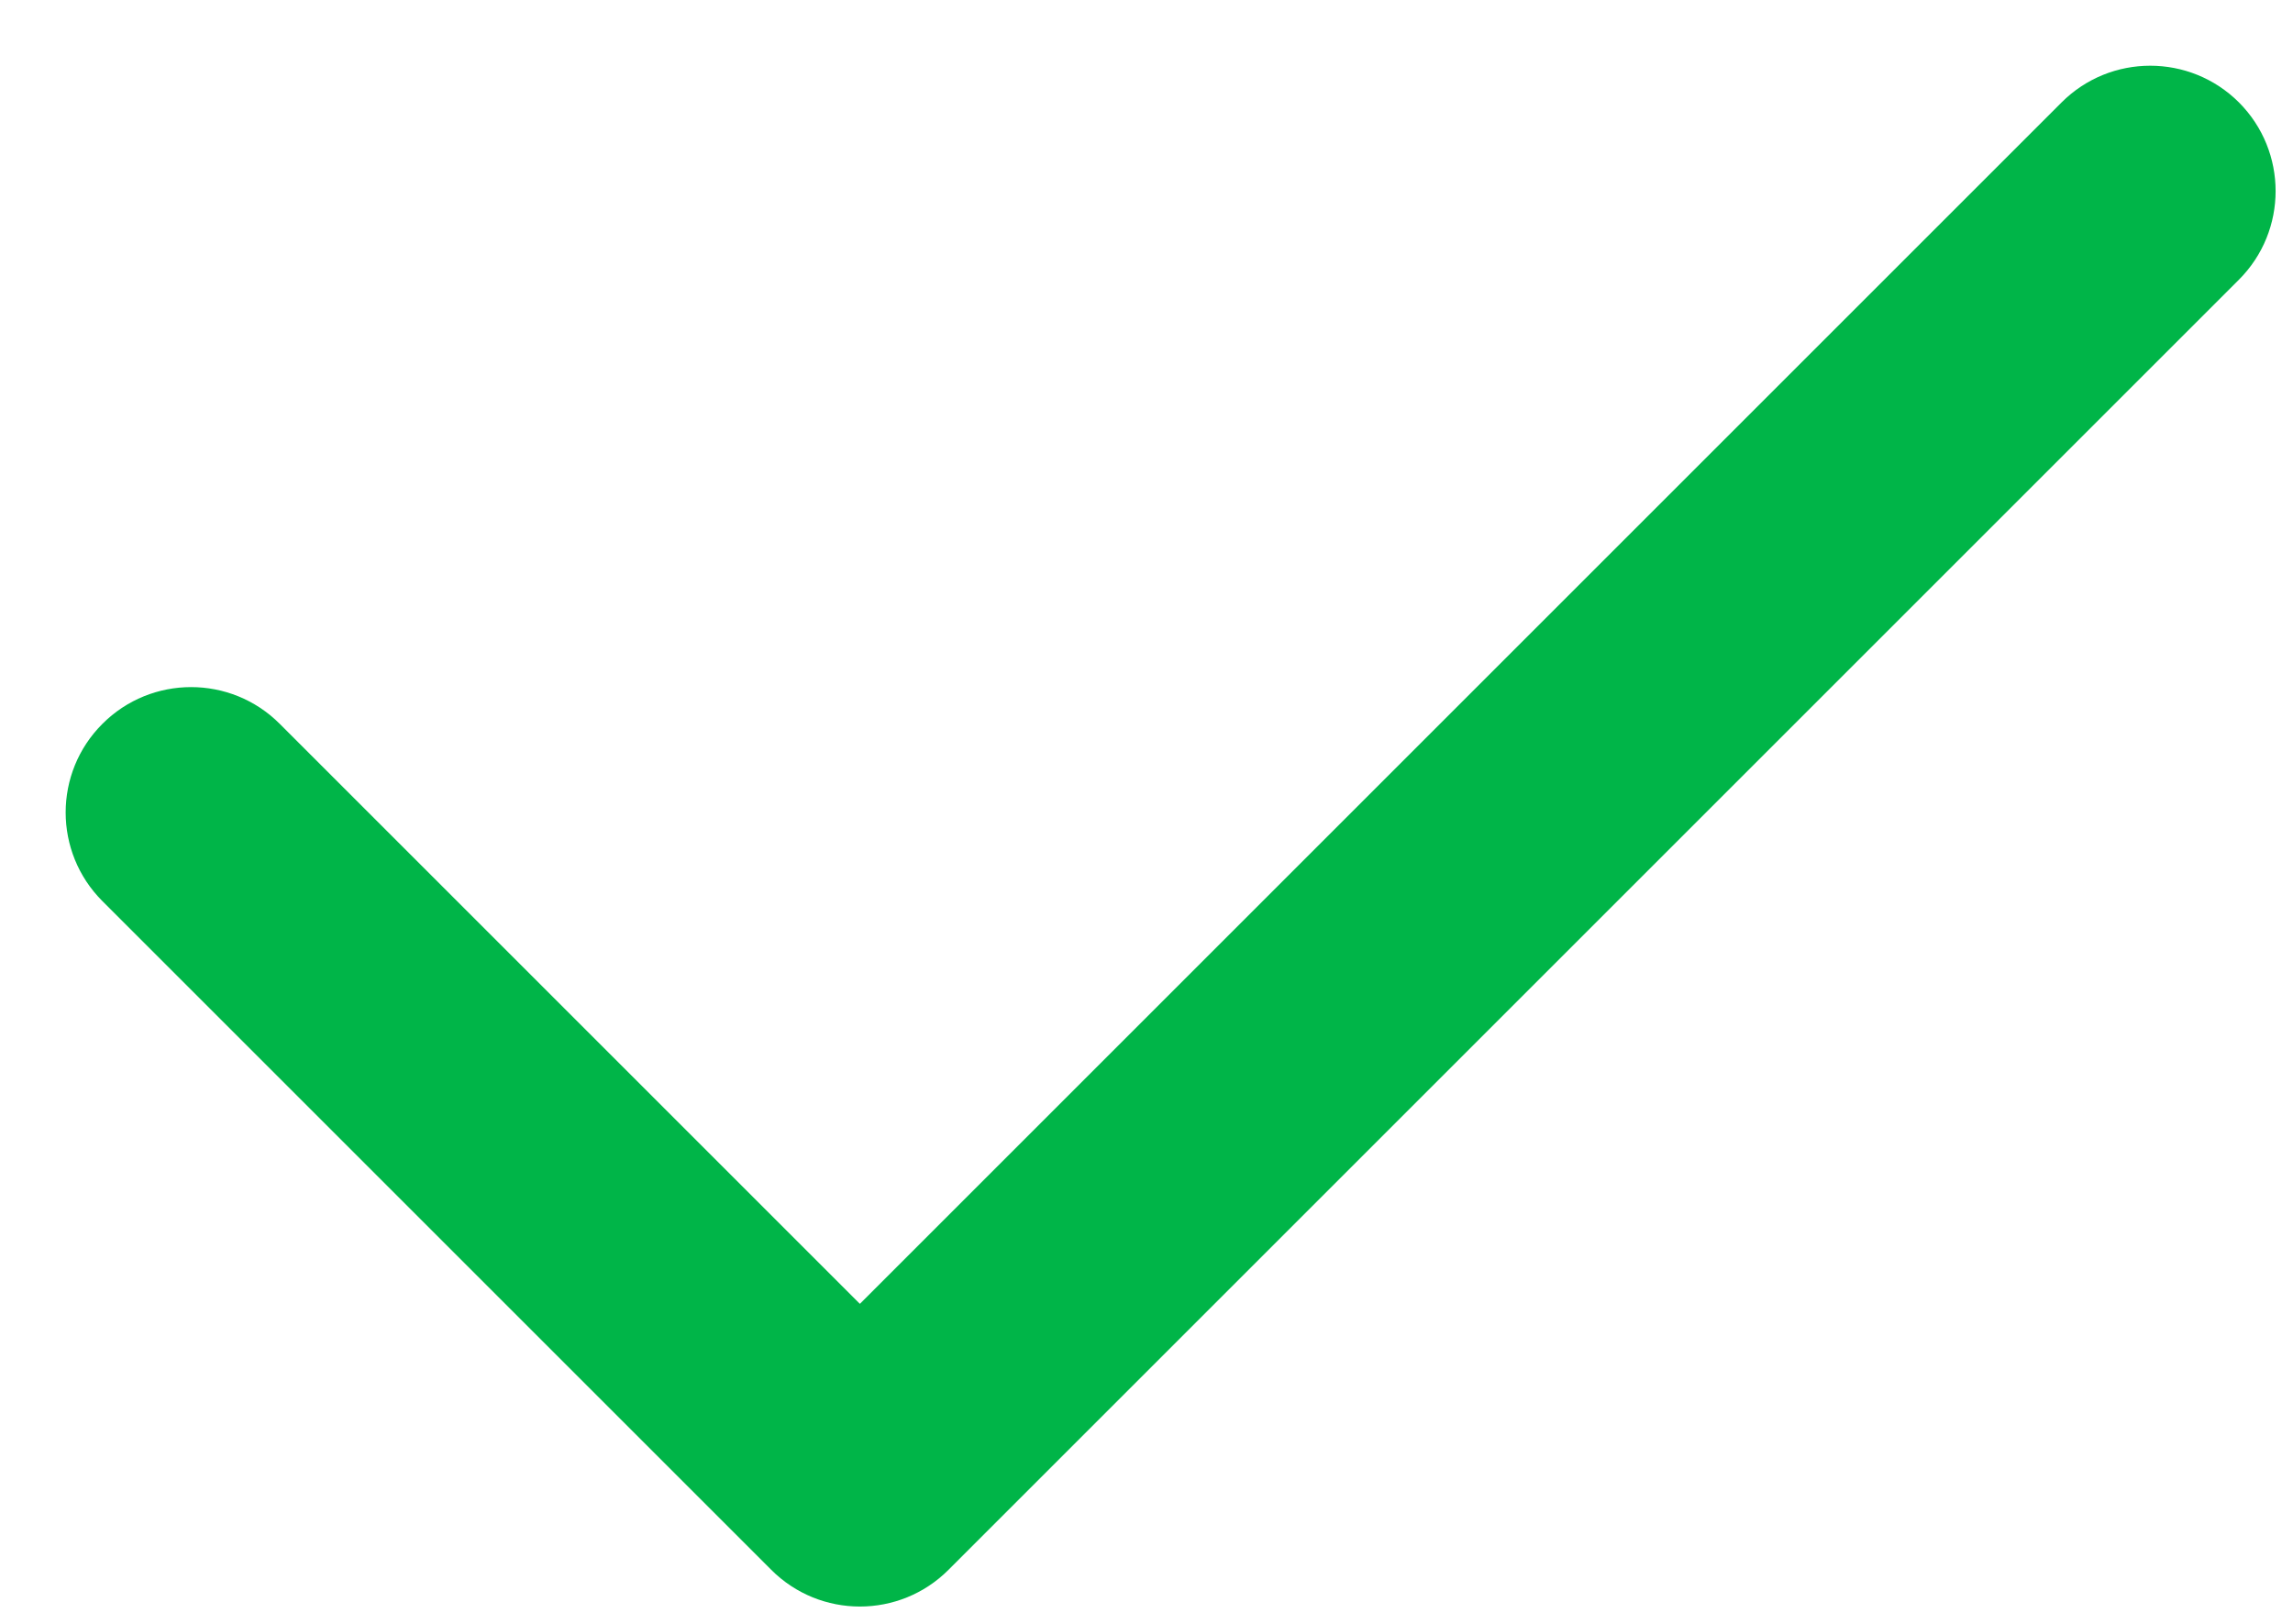 <svg width="24" height="17" viewBox="0 0 24 17" fill="none" xmlns="http://www.w3.org/2000/svg">
<path fill-rule="evenodd" clip-rule="evenodd" d="M9.928 16.434L9 15.506L8.072 16.434C8.584 16.947 9.416 16.947 9.928 16.434ZM9 13.65L2.928 7.578C2.416 7.065 1.584 7.065 1.072 7.578C0.559 8.09 0.559 8.921 1.072 9.434L8.072 16.434L9 15.506C9.928 16.434 9.928 16.434 9.928 16.434L23.434 2.928C23.946 2.416 23.946 1.585 23.434 1.072C22.921 0.56 22.09 0.56 21.578 1.072L9 13.65Z" fill="#00B548"/>
</svg>
